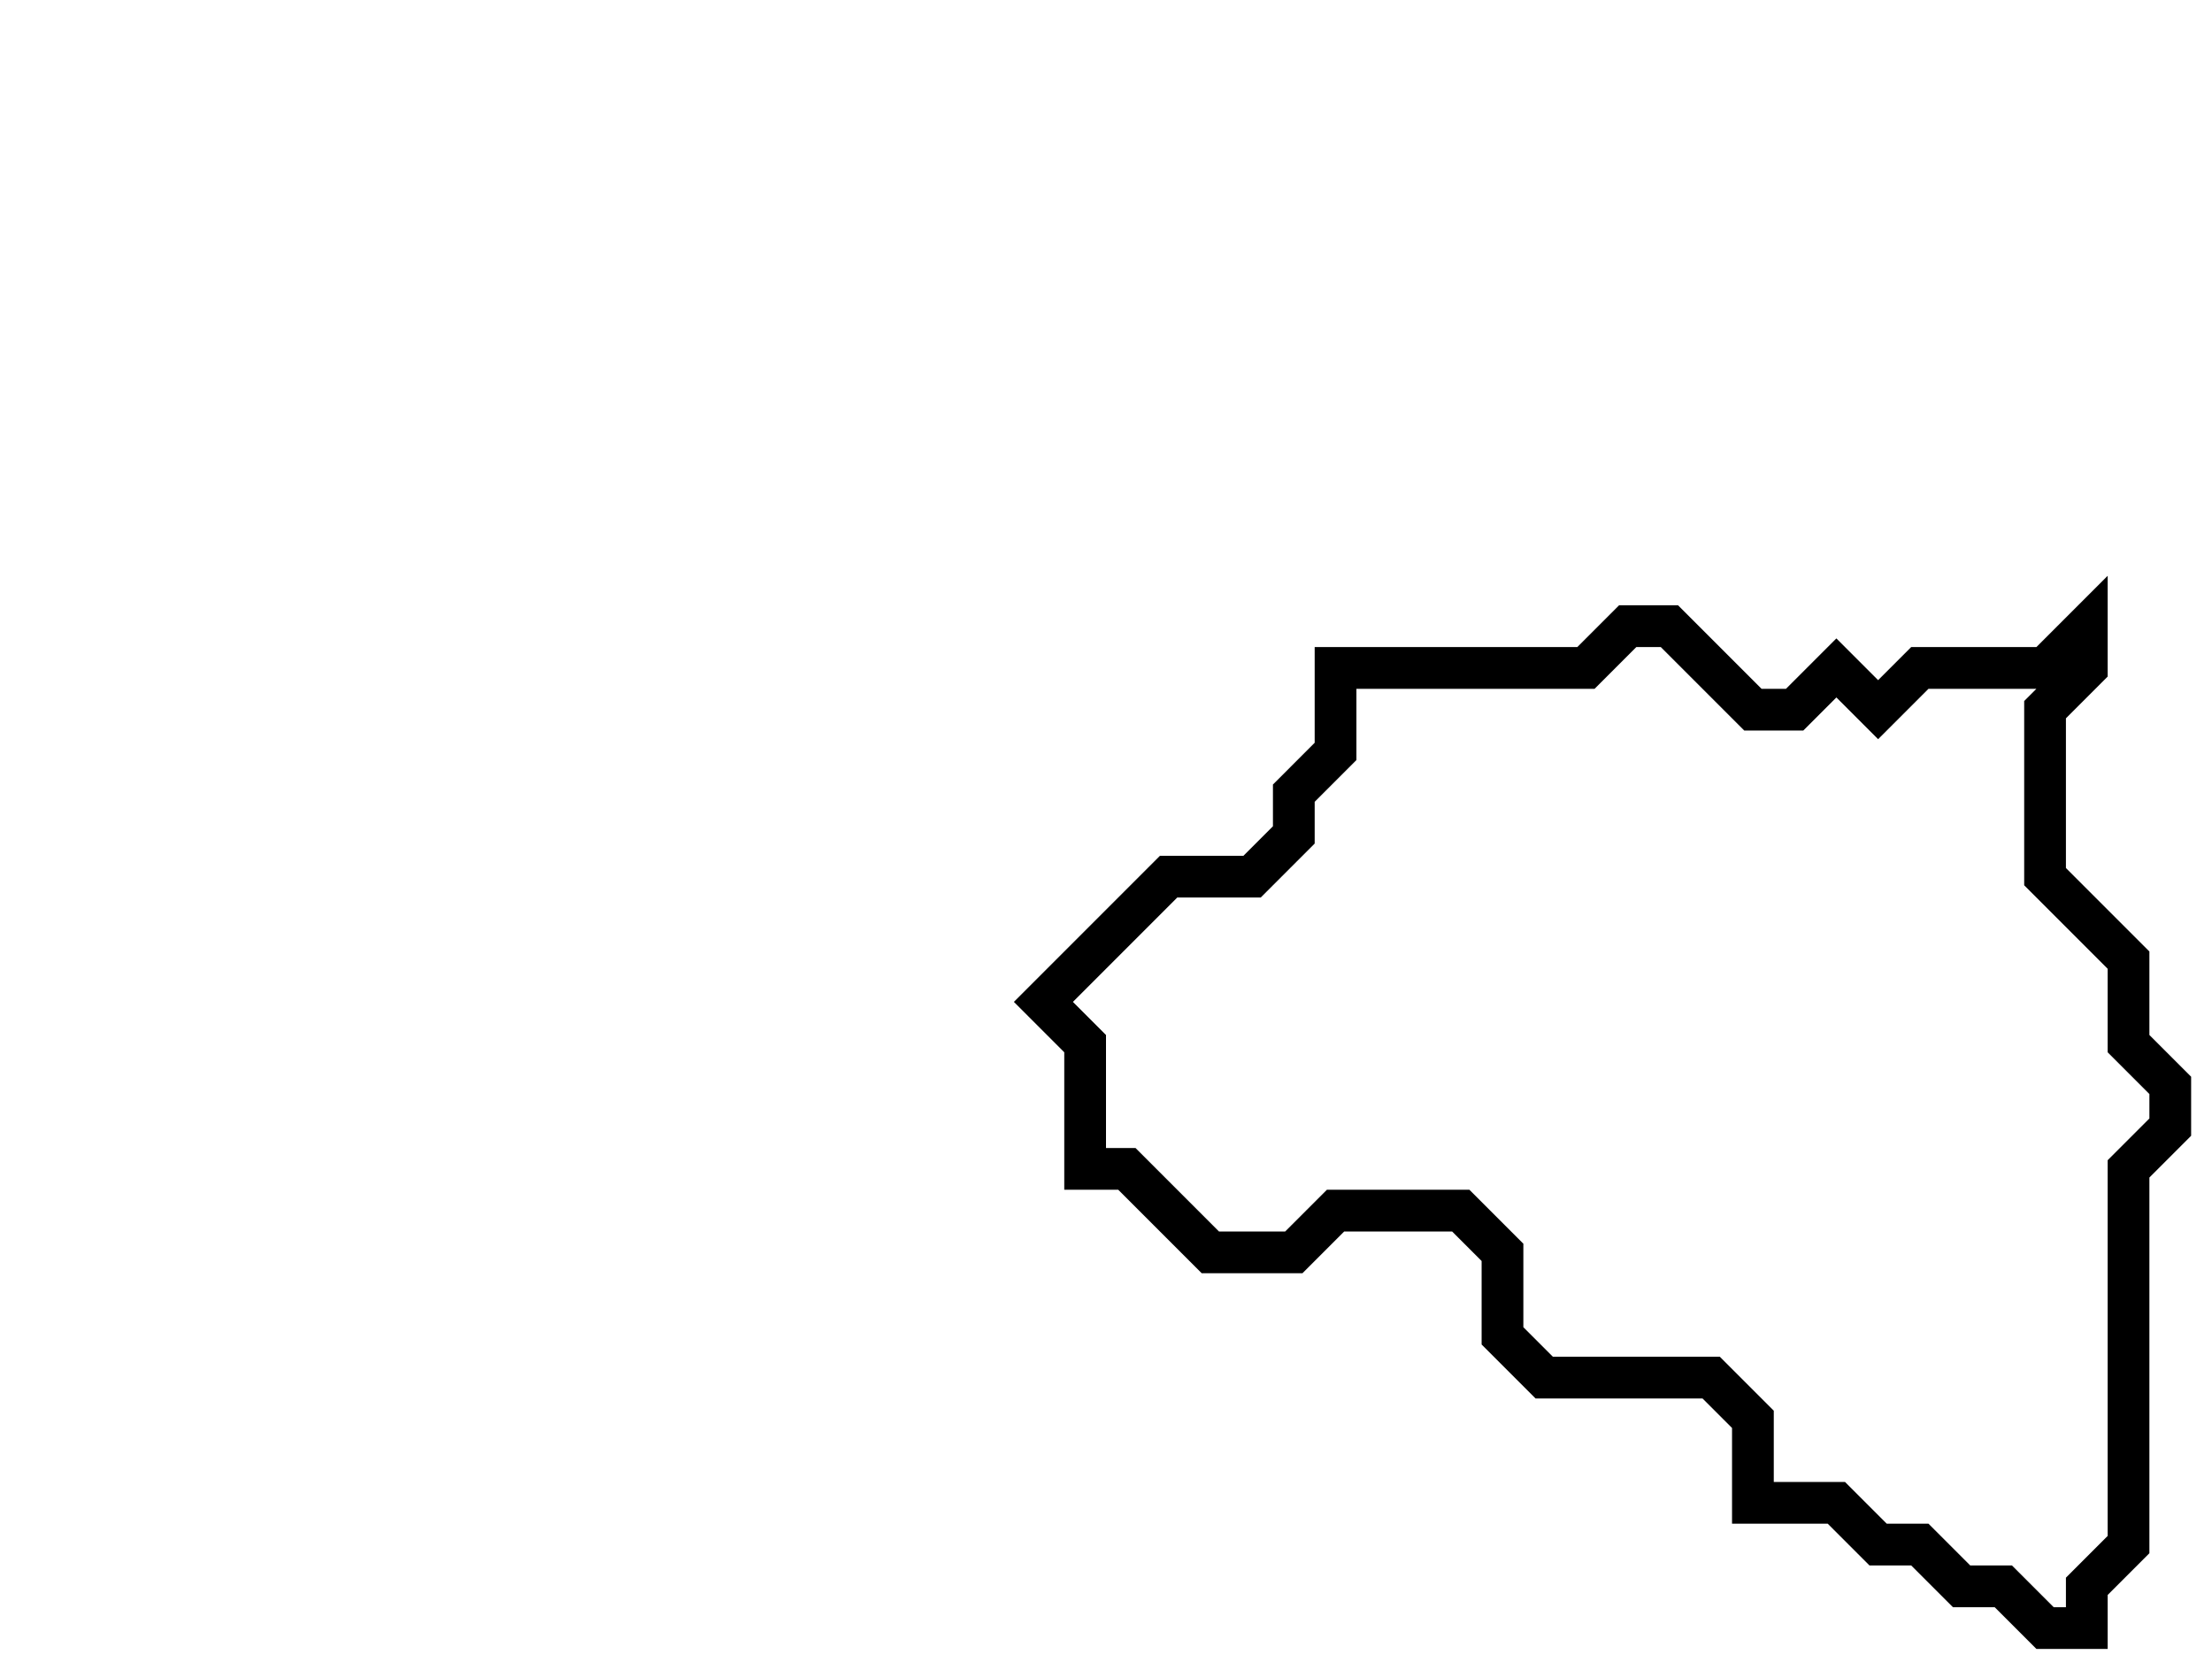 <svg xmlns="http://www.w3.org/2000/svg" width="53" height="40">
  <path d="M 39,15 L 38,16 L 32,16 L 32,18 L 31,19 L 31,20 L 30,21 L 28,21 L 25,24 L 26,25 L 26,28 L 27,28 L 29,30 L 31,30 L 32,29 L 35,29 L 36,30 L 36,32 L 37,33 L 41,33 L 42,34 L 42,36 L 44,36 L 45,37 L 46,37 L 47,38 L 48,38 L 49,39 L 50,39 L 50,38 L 51,37 L 51,28 L 52,27 L 52,26 L 51,25 L 51,23 L 49,21 L 49,17 L 50,16 L 50,15 L 49,16 L 46,16 L 45,17 L 44,16 L 43,17 L 42,17 L 40,15 Z" fill="none" stroke="black" stroke-width="1"/>
</svg>